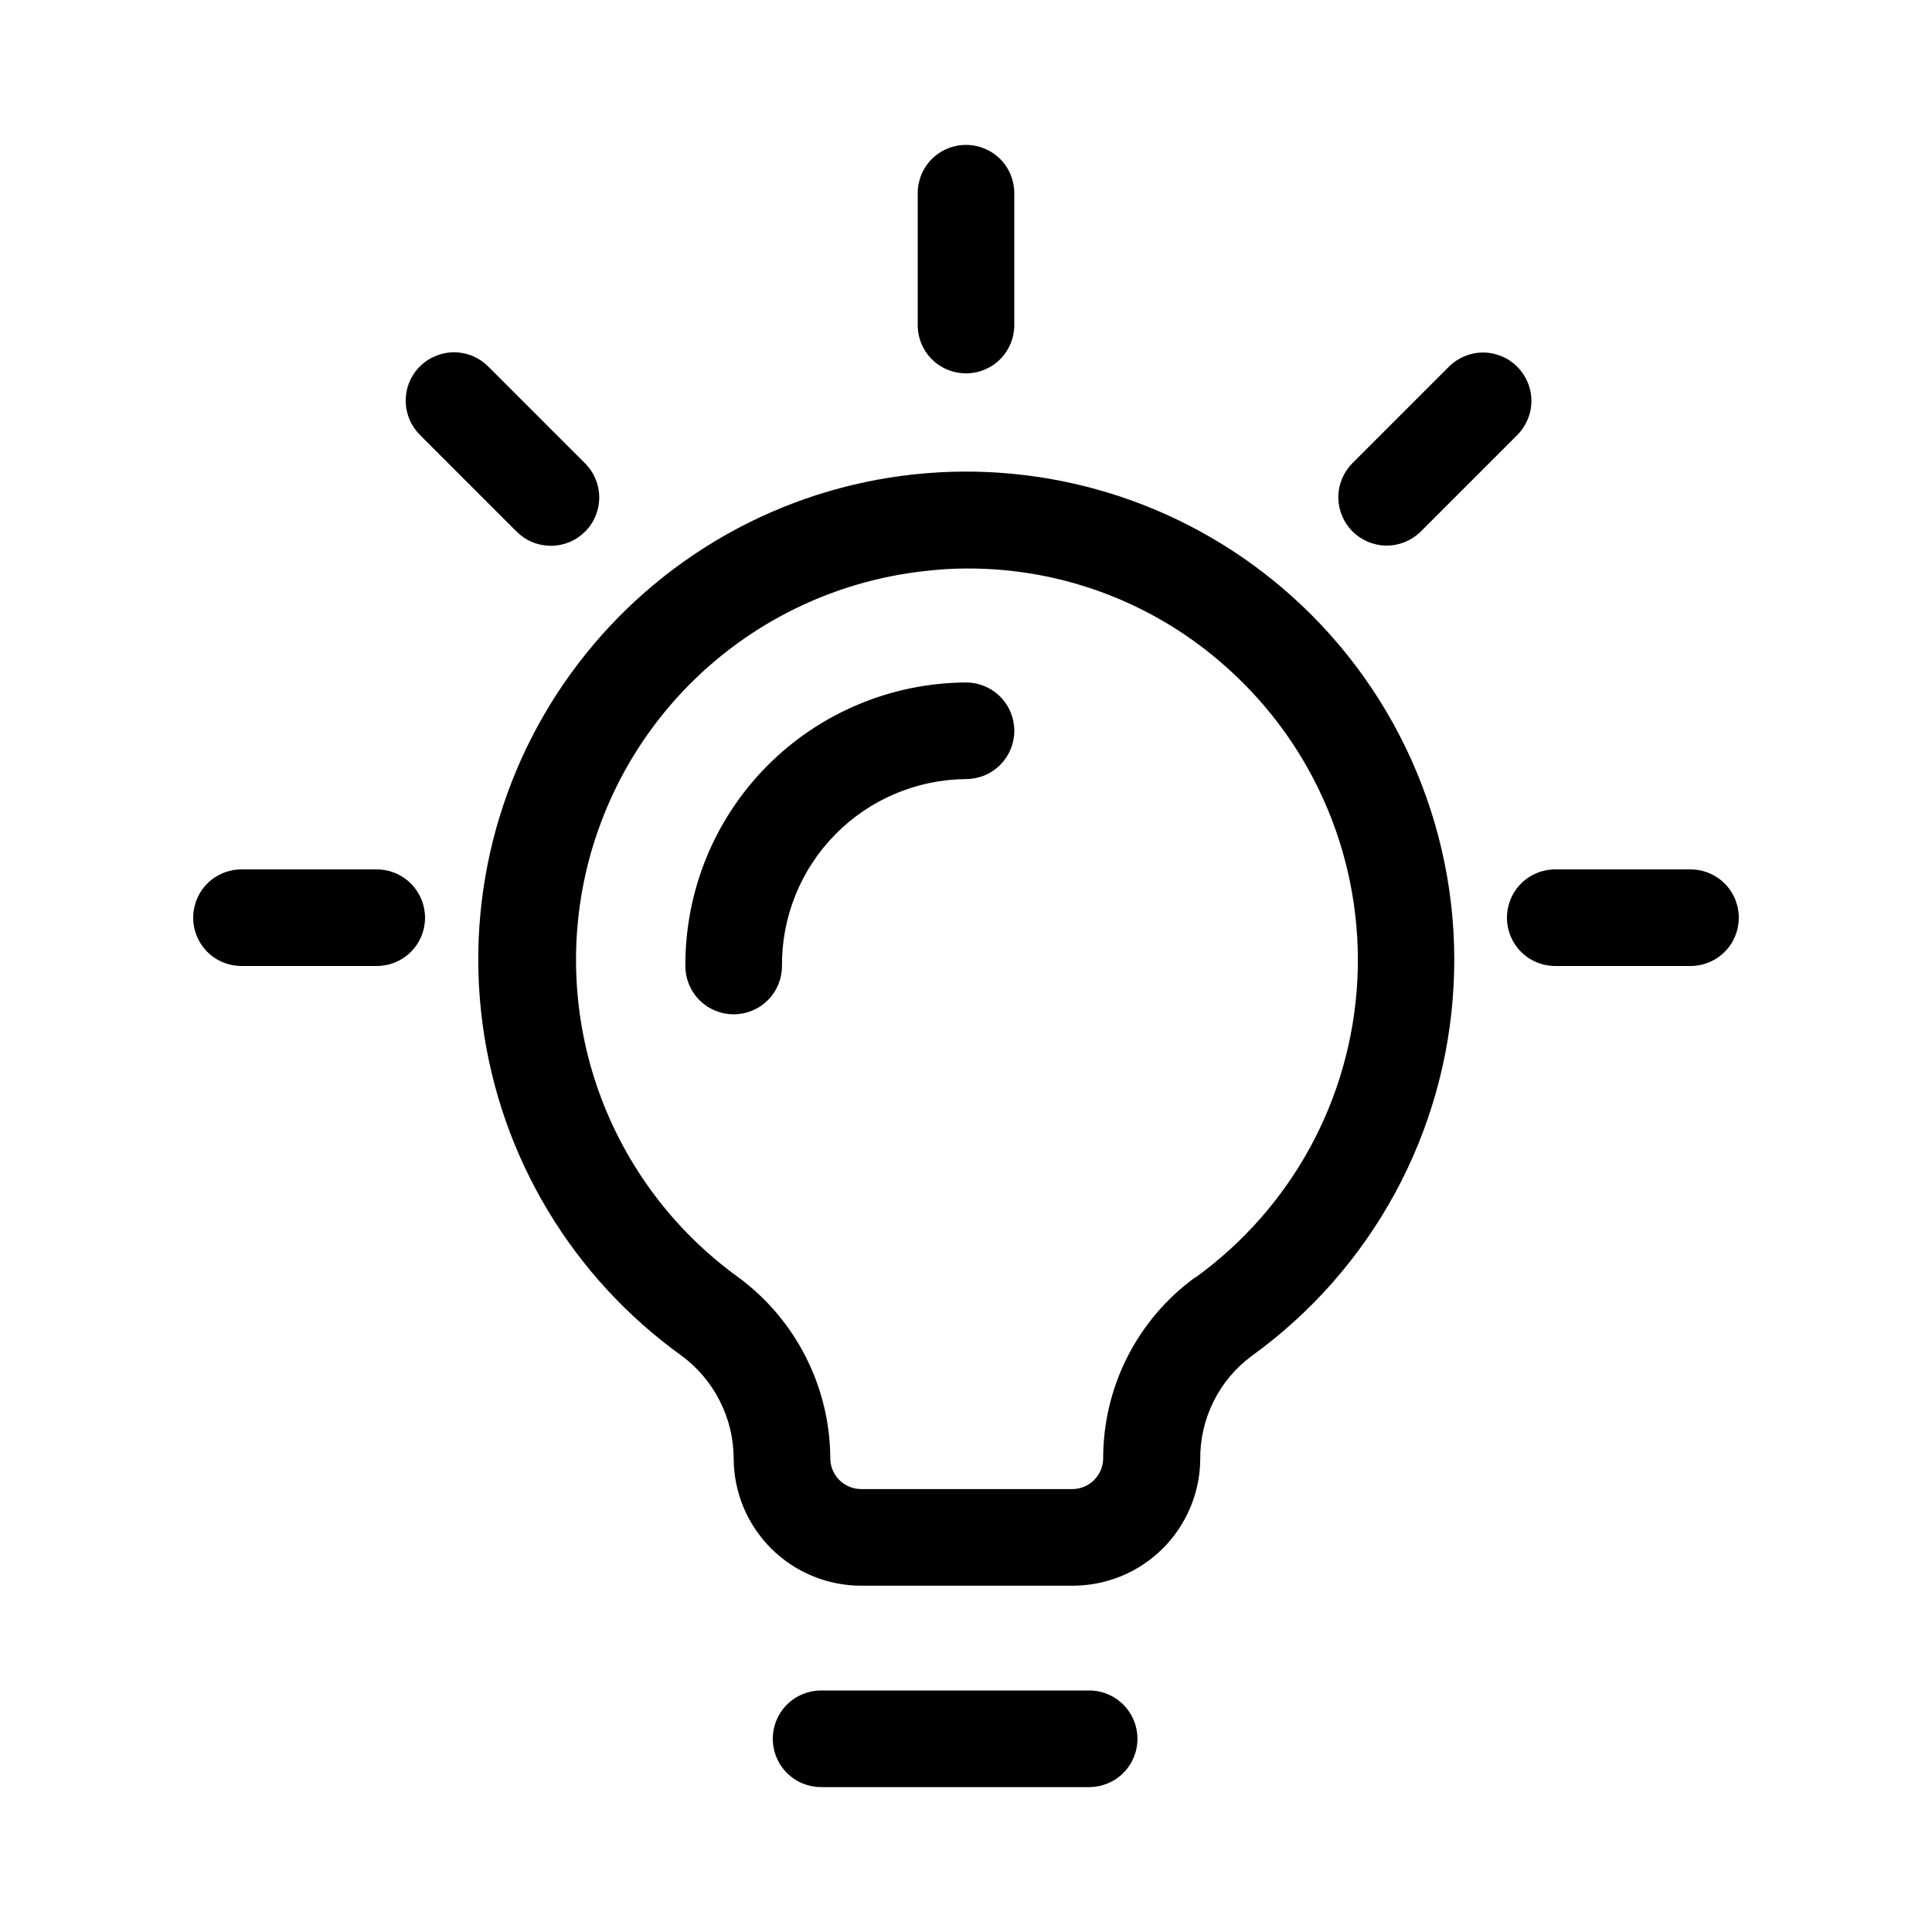 <svg width="32" height="32" viewBox="0 0 32 32" fill="none" xmlns="http://www.w3.org/2000/svg">
<path d="M21.392 9.872C20.575 9.14 19.617 8.582 18.577 8.232C17.537 7.883 16.436 7.748 15.343 7.838C14.249 7.927 13.185 8.238 12.216 8.752C11.247 9.267 10.392 9.973 9.705 10.828C9.017 11.683 8.511 12.669 8.217 13.726C7.923 14.783 7.847 15.889 7.995 16.976C8.142 18.064 8.509 19.11 9.074 20.05C9.639 20.991 10.39 21.807 11.28 22.448C11.549 22.645 11.769 22.902 11.92 23.2C12.072 23.497 12.151 23.826 12.152 24.16C12.154 24.719 12.378 25.254 12.773 25.648C13.169 26.043 13.705 26.264 14.264 26.264H17.768C18.327 26.264 18.863 26.043 19.259 25.648C19.654 25.254 19.878 24.719 19.88 24.16C19.878 23.828 19.955 23.502 20.104 23.205C20.253 22.909 20.469 22.652 20.736 22.456C21.716 21.748 22.525 20.829 23.103 19.768C23.681 18.706 24.014 17.528 24.076 16.321C24.14 15.114 23.931 13.908 23.466 12.792C23.002 11.676 22.293 10.678 21.392 9.872ZM19.792 21.16C19.32 21.505 18.936 21.956 18.672 22.477C18.408 22.999 18.271 23.575 18.272 24.16C18.27 24.294 18.215 24.422 18.119 24.517C18.023 24.611 17.894 24.664 17.76 24.664H14.264C14.13 24.664 14.001 24.611 13.905 24.517C13.809 24.422 13.754 24.294 13.752 24.16C13.751 23.574 13.611 22.997 13.346 22.474C13.081 21.952 12.696 21.499 12.224 21.152C11.166 20.387 10.364 19.32 9.922 18.091C9.481 16.862 9.421 15.529 9.75 14.265C10.08 13.002 10.783 11.867 11.768 11.011C12.754 10.154 13.975 9.615 15.272 9.464C15.521 9.432 15.773 9.416 16.024 9.416C17.614 9.412 19.148 9.999 20.328 11.064C21.051 11.711 21.62 12.511 21.992 13.407C22.365 14.302 22.532 15.27 22.482 16.238C22.431 17.207 22.164 18.152 21.7 19.004C21.235 19.855 20.586 20.592 19.8 21.16H19.792ZM18.84 28.8C18.84 29.012 18.756 29.216 18.606 29.366C18.456 29.516 18.252 29.6 18.04 29.6H13.6C13.388 29.6 13.184 29.516 13.034 29.366C12.884 29.216 12.8 29.012 12.8 28.8C12.8 28.588 12.884 28.384 13.034 28.234C13.184 28.084 13.388 28 13.6 28H18.072C18.279 28.008 18.474 28.096 18.617 28.245C18.76 28.394 18.84 28.593 18.84 28.8ZM15.2 5.384V3.2C15.2 2.988 15.284 2.784 15.434 2.634C15.584 2.484 15.788 2.4 16 2.4C16.212 2.4 16.416 2.484 16.566 2.634C16.716 2.784 16.8 2.988 16.8 3.2V5.384C16.8 5.596 16.716 5.8 16.566 5.95C16.416 6.1 16.212 6.184 16 6.184C15.788 6.184 15.584 6.1 15.434 5.95C15.284 5.8 15.2 5.596 15.2 5.384ZM28.8 15.2C28.8 15.412 28.716 15.616 28.566 15.766C28.416 15.916 28.212 16 28 16H25.76C25.548 16 25.344 15.916 25.194 15.766C25.044 15.616 24.96 15.412 24.96 15.2C24.96 14.988 25.044 14.784 25.194 14.634C25.344 14.484 25.548 14.4 25.76 14.4H28C28.212 14.4 28.416 14.484 28.566 14.634C28.716 14.784 28.8 14.988 28.8 15.2ZM7.04 15.2C7.04 15.412 6.956 15.616 6.806 15.766C6.656 15.916 6.452 16 6.24 16H4C3.788 16 3.584 15.916 3.434 15.766C3.284 15.616 3.2 15.412 3.2 15.2C3.2 14.988 3.284 14.784 3.434 14.634C3.584 14.484 3.788 14.4 4 14.4H6.24C6.345 14.4 6.449 14.421 6.546 14.461C6.643 14.501 6.731 14.56 6.806 14.634C6.88 14.709 6.939 14.797 6.979 14.894C7.019 14.991 7.04 15.095 7.04 15.2ZM22.4 8.8C22.251 8.65 22.167 8.447 22.167 8.236C22.167 8.025 22.251 7.822 22.4 7.672L24 6.072C24.15 5.923 24.353 5.839 24.564 5.839C24.775 5.839 24.978 5.923 25.128 6.072C25.203 6.146 25.262 6.235 25.303 6.332C25.344 6.43 25.365 6.534 25.365 6.64C25.365 6.746 25.344 6.85 25.303 6.948C25.262 7.045 25.203 7.134 25.128 7.208L23.528 8.808C23.377 8.956 23.174 9.038 22.962 9.037C22.751 9.035 22.549 8.95 22.4 8.8ZM6.952 7.2C6.878 7.125 6.819 7.037 6.779 6.94C6.74 6.842 6.719 6.738 6.72 6.633C6.72 6.421 6.805 6.217 6.956 6.068C7.107 5.918 7.311 5.835 7.523 5.835C7.735 5.836 7.938 5.921 8.088 6.072L9.688 7.672C9.763 7.746 9.823 7.835 9.863 7.932C9.904 8.03 9.925 8.134 9.925 8.24C9.925 8.346 9.904 8.45 9.863 8.548C9.823 8.645 9.763 8.734 9.688 8.808C9.613 8.882 9.525 8.941 9.427 8.981C9.33 9.02 9.225 9.041 9.12 9.04C9.014 9.039 8.909 9.018 8.812 8.977C8.714 8.936 8.626 8.875 8.552 8.8L6.952 7.2ZM16.8 12.104C16.8 12.209 16.779 12.313 16.739 12.41C16.699 12.507 16.64 12.595 16.566 12.67C16.491 12.744 16.403 12.803 16.306 12.843C16.209 12.883 16.105 12.904 16 12.904C15.597 12.907 15.198 12.99 14.826 13.147C14.455 13.304 14.118 13.533 13.835 13.821C13.552 14.108 13.328 14.448 13.177 14.822C13.025 15.196 12.949 15.597 12.952 16C12.952 16.212 12.868 16.416 12.718 16.566C12.568 16.716 12.364 16.8 12.152 16.8C11.94 16.8 11.736 16.716 11.586 16.566C11.436 16.416 11.352 16.212 11.352 16C11.349 15.386 11.467 14.778 11.698 14.21C11.93 13.642 12.272 13.125 12.703 12.689C13.135 12.253 13.648 11.906 14.214 11.669C14.78 11.431 15.386 11.307 16 11.304C16.212 11.304 16.416 11.388 16.566 11.538C16.716 11.688 16.8 11.892 16.8 12.104Z" fill="black"/>
</svg>
